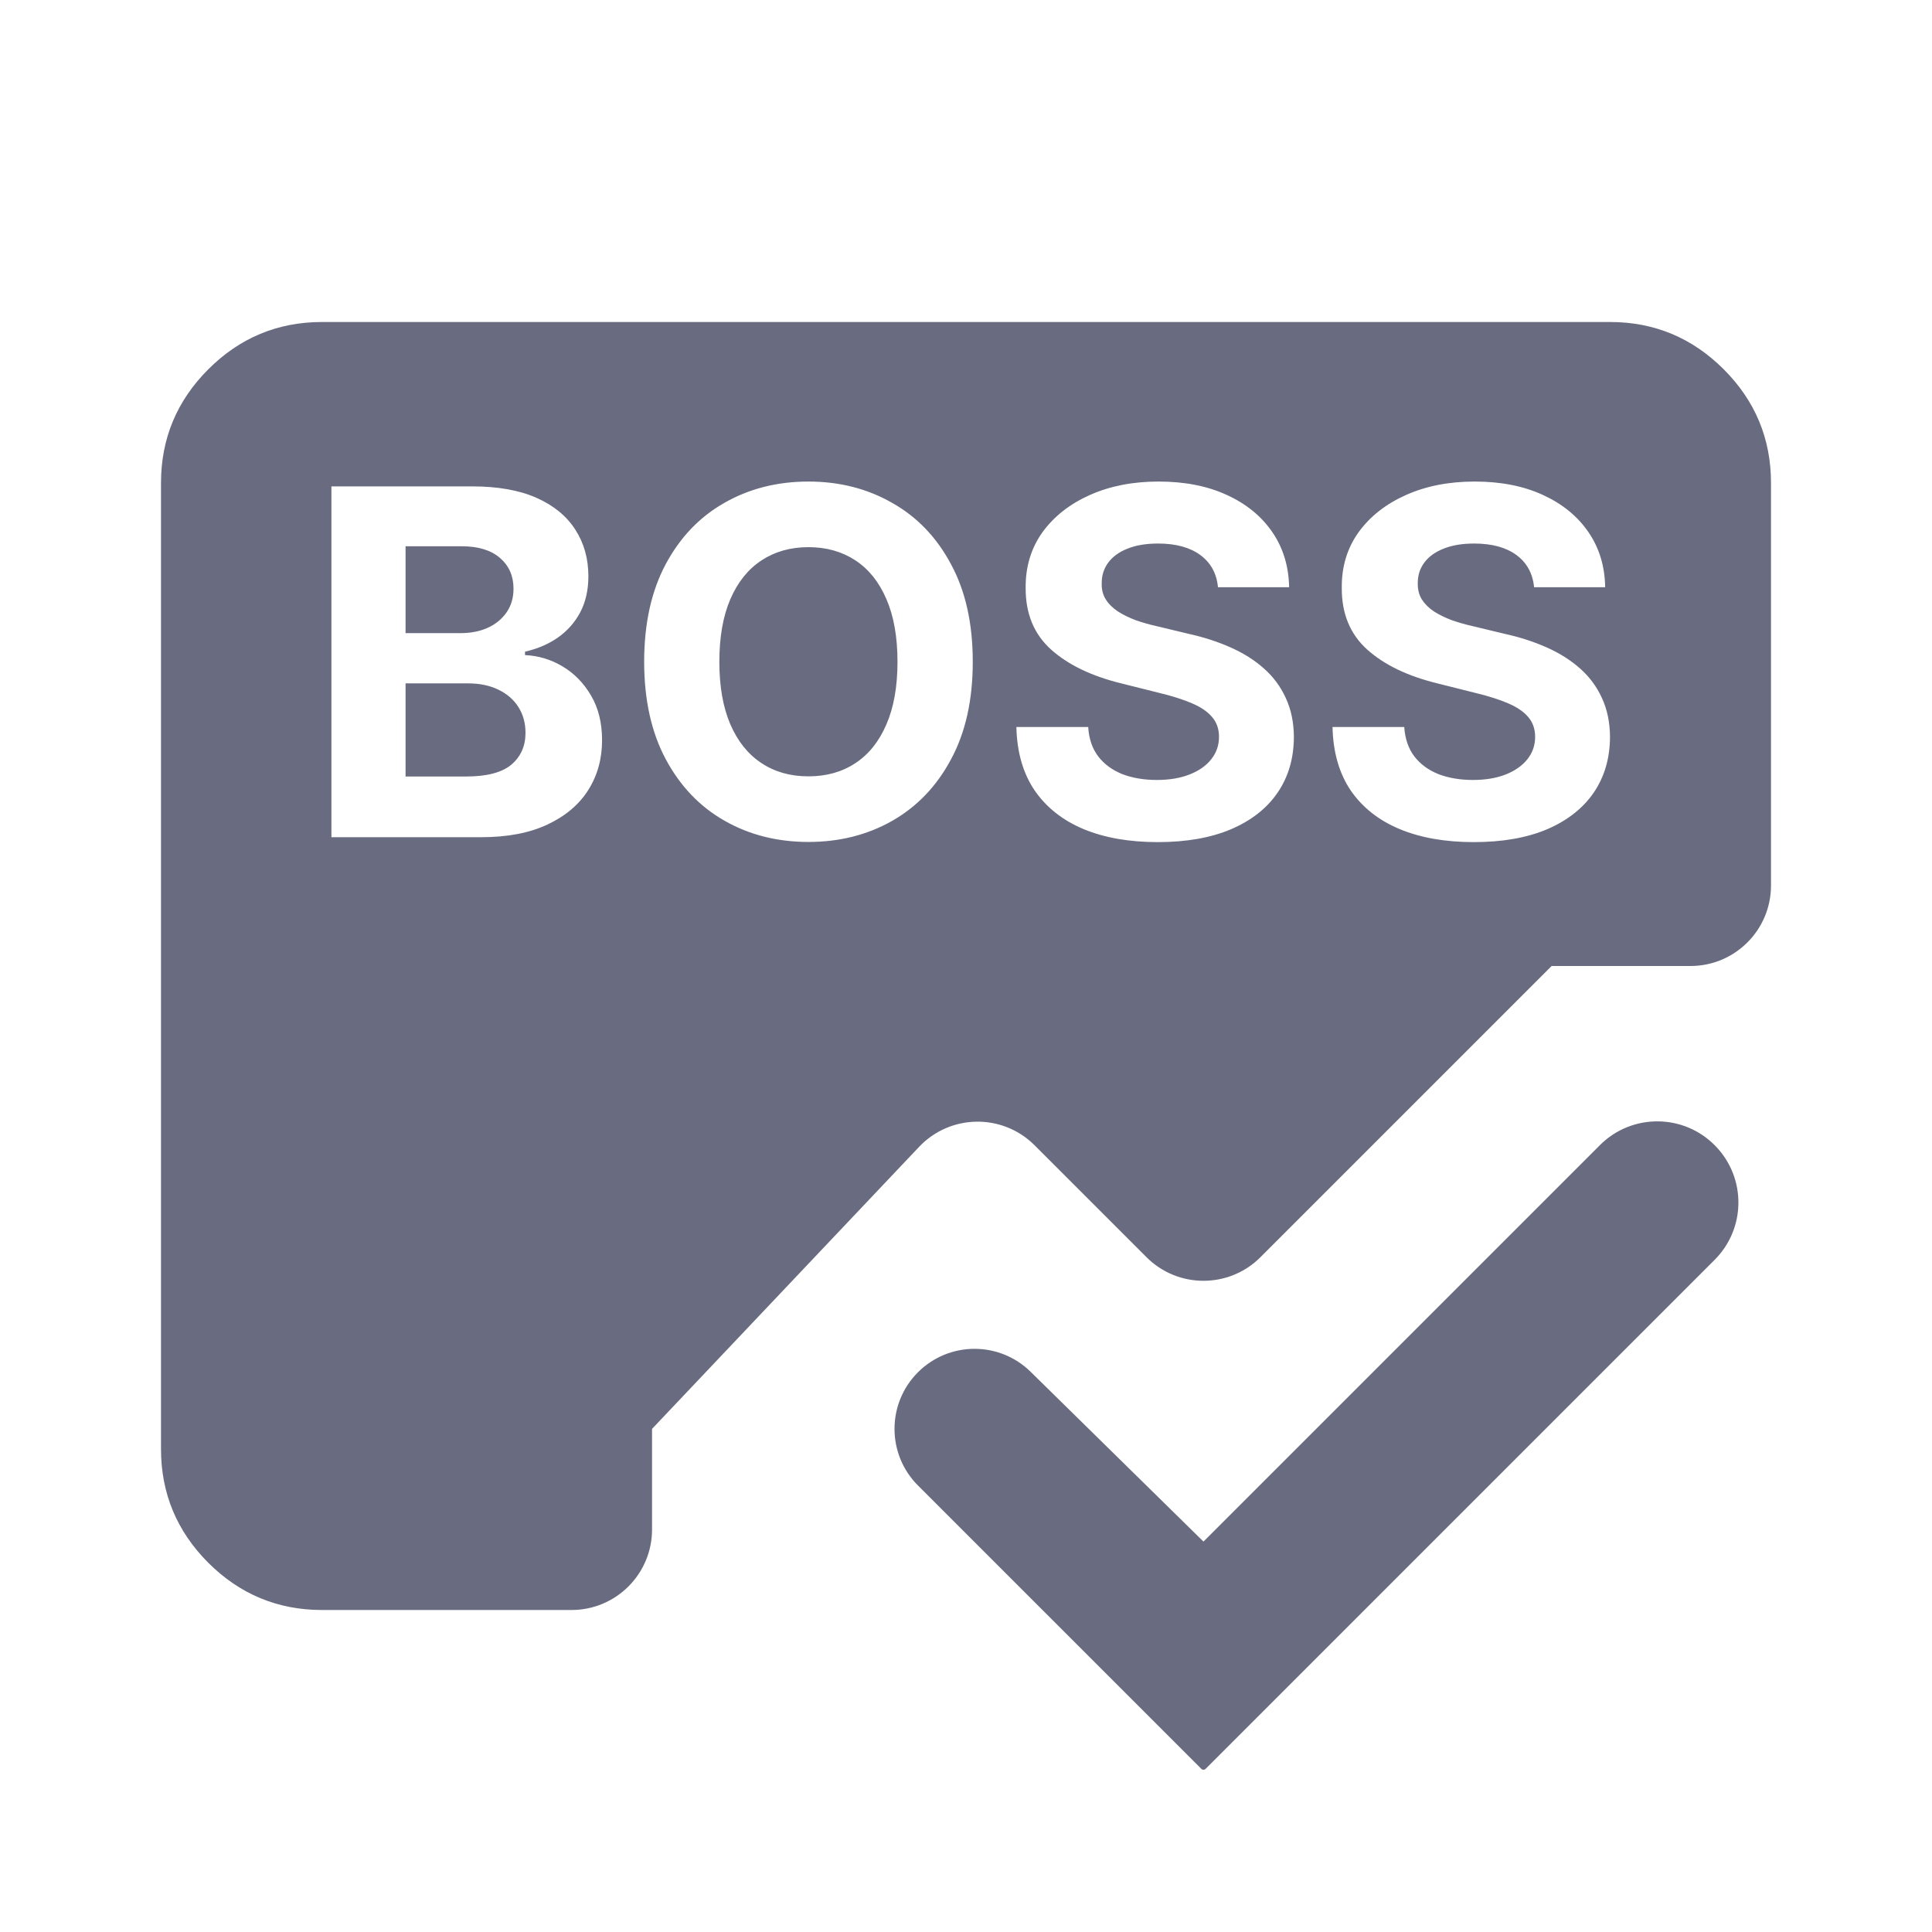 <svg width="24" height="24" viewBox="0 0 24 24" fill="none" xmlns="http://www.w3.org/2000/svg">
<g id="Hard Card">
<path id="Subtract" fill-rule="evenodd" clip-rule="evenodd" d="M11.403 18.453L14.924 21.974C14.938 21.988 14.961 21.988 14.976 21.974L21.3 15.65C21.689 15.261 21.694 14.633 21.312 14.238C20.921 13.832 20.273 13.827 19.875 14.225L14.95 19.15L12.803 17.041C12.414 16.658 11.789 16.661 11.403 17.047C11.015 17.435 11.015 18.065 11.403 18.453ZM2.587 4.588C2.196 4.979 2 5.45 2 6V18C2 18.55 2.196 19.021 2.587 19.413C2.979 19.804 3.45 20 4 20H7.1C7.652 20 8.1 19.552 8.1 19V18V17.75L11.418 14.246C11.806 13.837 12.454 13.829 12.852 14.227L14.243 15.618C14.633 16.008 15.267 16.008 15.657 15.618L19.275 12H21C21.552 12 22 11.552 22 11V6C22 5.45 21.804 4.979 21.413 4.588C21.021 4.196 20.55 4 20 4H4C3.45 4 2.979 4.196 2.587 4.588ZM11.813 9.434C11.994 9.1 12.084 8.696 12.084 8.221C12.084 7.745 11.994 7.341 11.813 7.008C11.635 6.674 11.391 6.42 11.081 6.246C10.774 6.07 10.427 5.982 10.043 5.982C9.656 5.982 9.308 6.07 9 6.246C8.692 6.42 8.449 6.674 8.27 7.008C8.092 7.341 8.002 7.745 8.002 8.221C8.002 8.694 8.092 9.098 8.27 9.431C8.449 9.765 8.692 10.02 9 10.195C9.308 10.371 9.656 10.459 10.043 10.459C10.427 10.459 10.774 10.372 11.081 10.198C11.391 10.022 11.635 9.767 11.813 9.434ZM11.011 7.442C11.103 7.653 11.149 7.913 11.149 8.221C11.149 8.528 11.103 8.788 11.011 8.999C10.92 9.211 10.792 9.371 10.626 9.48C10.46 9.59 10.266 9.644 10.043 9.644C9.82 9.644 9.626 9.59 9.46 9.48C9.294 9.371 9.165 9.211 9.073 8.999C8.982 8.788 8.936 8.528 8.936 8.221C8.936 7.913 8.982 7.653 9.073 7.442C9.165 7.23 9.294 7.07 9.46 6.961C9.626 6.852 9.82 6.797 10.043 6.797C10.266 6.797 10.46 6.852 10.626 6.961C10.792 7.07 10.92 7.23 11.011 7.442ZM4.117 6.042V10.4H5.979C6.305 10.4 6.58 10.347 6.802 10.242C7.025 10.137 7.193 9.995 7.307 9.815C7.422 9.633 7.479 9.427 7.479 9.195C7.479 8.981 7.434 8.797 7.343 8.642C7.252 8.486 7.134 8.365 6.988 8.278C6.843 8.192 6.688 8.145 6.522 8.138V8.095C6.673 8.061 6.808 8.004 6.926 7.923C7.045 7.84 7.139 7.735 7.207 7.608C7.275 7.479 7.309 7.329 7.309 7.159C7.309 6.94 7.255 6.747 7.147 6.58C7.039 6.411 6.878 6.279 6.664 6.184C6.45 6.089 6.183 6.042 5.862 6.042H4.117ZM5.79 9.646H5.038V8.489H5.811C5.958 8.489 6.085 8.515 6.192 8.568C6.3 8.62 6.383 8.692 6.441 8.785C6.499 8.877 6.528 8.983 6.528 9.104C6.528 9.268 6.469 9.4 6.351 9.5C6.234 9.597 6.046 9.646 5.79 9.646ZM5.721 7.865H5.038V6.786H5.738C5.943 6.786 6.1 6.835 6.211 6.931C6.323 7.028 6.379 7.154 6.379 7.312C6.379 7.427 6.35 7.525 6.292 7.608C6.235 7.69 6.157 7.754 6.058 7.799C5.96 7.843 5.848 7.865 5.721 7.865ZM15.13 7.295C15.114 7.123 15.04 6.99 14.911 6.895C14.782 6.8 14.607 6.752 14.386 6.752C14.235 6.752 14.108 6.774 14.005 6.816C13.901 6.857 13.822 6.915 13.767 6.989C13.713 7.062 13.686 7.146 13.686 7.24C13.683 7.318 13.699 7.386 13.735 7.444C13.771 7.502 13.822 7.552 13.886 7.595C13.95 7.636 14.023 7.672 14.107 7.704C14.191 7.733 14.28 7.759 14.375 7.78L14.767 7.874C14.957 7.916 15.131 7.973 15.29 8.044C15.449 8.115 15.587 8.202 15.703 8.306C15.819 8.409 15.909 8.531 15.973 8.672C16.038 8.812 16.072 8.973 16.073 9.155C16.072 9.422 16.004 9.653 15.869 9.849C15.736 10.043 15.543 10.194 15.29 10.302C15.039 10.408 14.736 10.461 14.382 10.461C14.03 10.461 13.723 10.408 13.462 10.3C13.203 10.192 13 10.032 12.854 9.821C12.709 9.608 12.633 9.345 12.626 9.031H13.518C13.527 9.178 13.569 9.3 13.643 9.397C13.718 9.494 13.818 9.567 13.943 9.617C14.069 9.665 14.212 9.689 14.371 9.689C14.527 9.689 14.662 9.666 14.777 9.621C14.894 9.575 14.984 9.512 15.047 9.431C15.111 9.351 15.143 9.258 15.143 9.153C15.143 9.055 15.114 8.973 15.056 8.906C14.999 8.839 14.916 8.782 14.805 8.736C14.696 8.689 14.562 8.646 14.403 8.608L13.928 8.489C13.561 8.399 13.271 8.26 13.058 8.07C12.845 7.879 12.739 7.623 12.741 7.301C12.739 7.037 12.81 6.807 12.951 6.61C13.095 6.413 13.291 6.259 13.541 6.148C13.791 6.037 14.074 5.982 14.392 5.982C14.716 5.982 14.998 6.037 15.239 6.148C15.482 6.259 15.67 6.413 15.805 6.61C15.94 6.807 16.009 7.035 16.014 7.295H15.13ZM18.838 6.895C18.967 6.99 19.04 7.123 19.057 7.295H19.94C19.936 7.035 19.867 6.807 19.732 6.61C19.597 6.413 19.408 6.259 19.166 6.148C18.925 6.037 18.642 5.982 18.319 5.982C18.001 5.982 17.717 6.037 17.468 6.148C17.218 6.259 17.021 6.413 16.878 6.61C16.736 6.807 16.666 7.037 16.668 7.301C16.666 7.623 16.772 7.879 16.985 8.07C17.197 8.26 17.488 8.399 17.855 8.489L18.329 8.608C18.488 8.646 18.622 8.689 18.732 8.736C18.842 8.782 18.926 8.839 18.983 8.906C19.041 8.973 19.07 9.055 19.07 9.153C19.07 9.258 19.038 9.351 18.974 9.431C18.91 9.512 18.82 9.575 18.704 9.621C18.589 9.666 18.454 9.689 18.298 9.689C18.139 9.689 17.996 9.665 17.87 9.617C17.745 9.567 17.645 9.494 17.57 9.397C17.496 9.3 17.454 9.178 17.444 9.031H16.553C16.56 9.345 16.636 9.608 16.78 9.821C16.926 10.032 17.129 10.192 17.389 10.3C17.65 10.408 17.956 10.461 18.308 10.461C18.663 10.461 18.966 10.408 19.217 10.302C19.469 10.194 19.662 10.043 19.796 9.849C19.93 9.653 19.999 9.422 20 9.155C19.999 8.973 19.965 8.812 19.9 8.672C19.836 8.531 19.746 8.409 19.63 8.306C19.513 8.202 19.376 8.115 19.217 8.044C19.058 7.973 18.884 7.916 18.693 7.874L18.302 7.78C18.207 7.759 18.117 7.733 18.034 7.704C17.95 7.672 17.876 7.636 17.812 7.595C17.748 7.552 17.698 7.502 17.661 7.444C17.626 7.386 17.61 7.318 17.612 7.24C17.612 7.146 17.639 7.062 17.693 6.989C17.748 6.915 17.828 6.857 17.932 6.816C18.035 6.774 18.162 6.752 18.312 6.752C18.534 6.752 18.709 6.8 18.838 6.895Z" fill="#696C80"/>
</g>
</svg>
